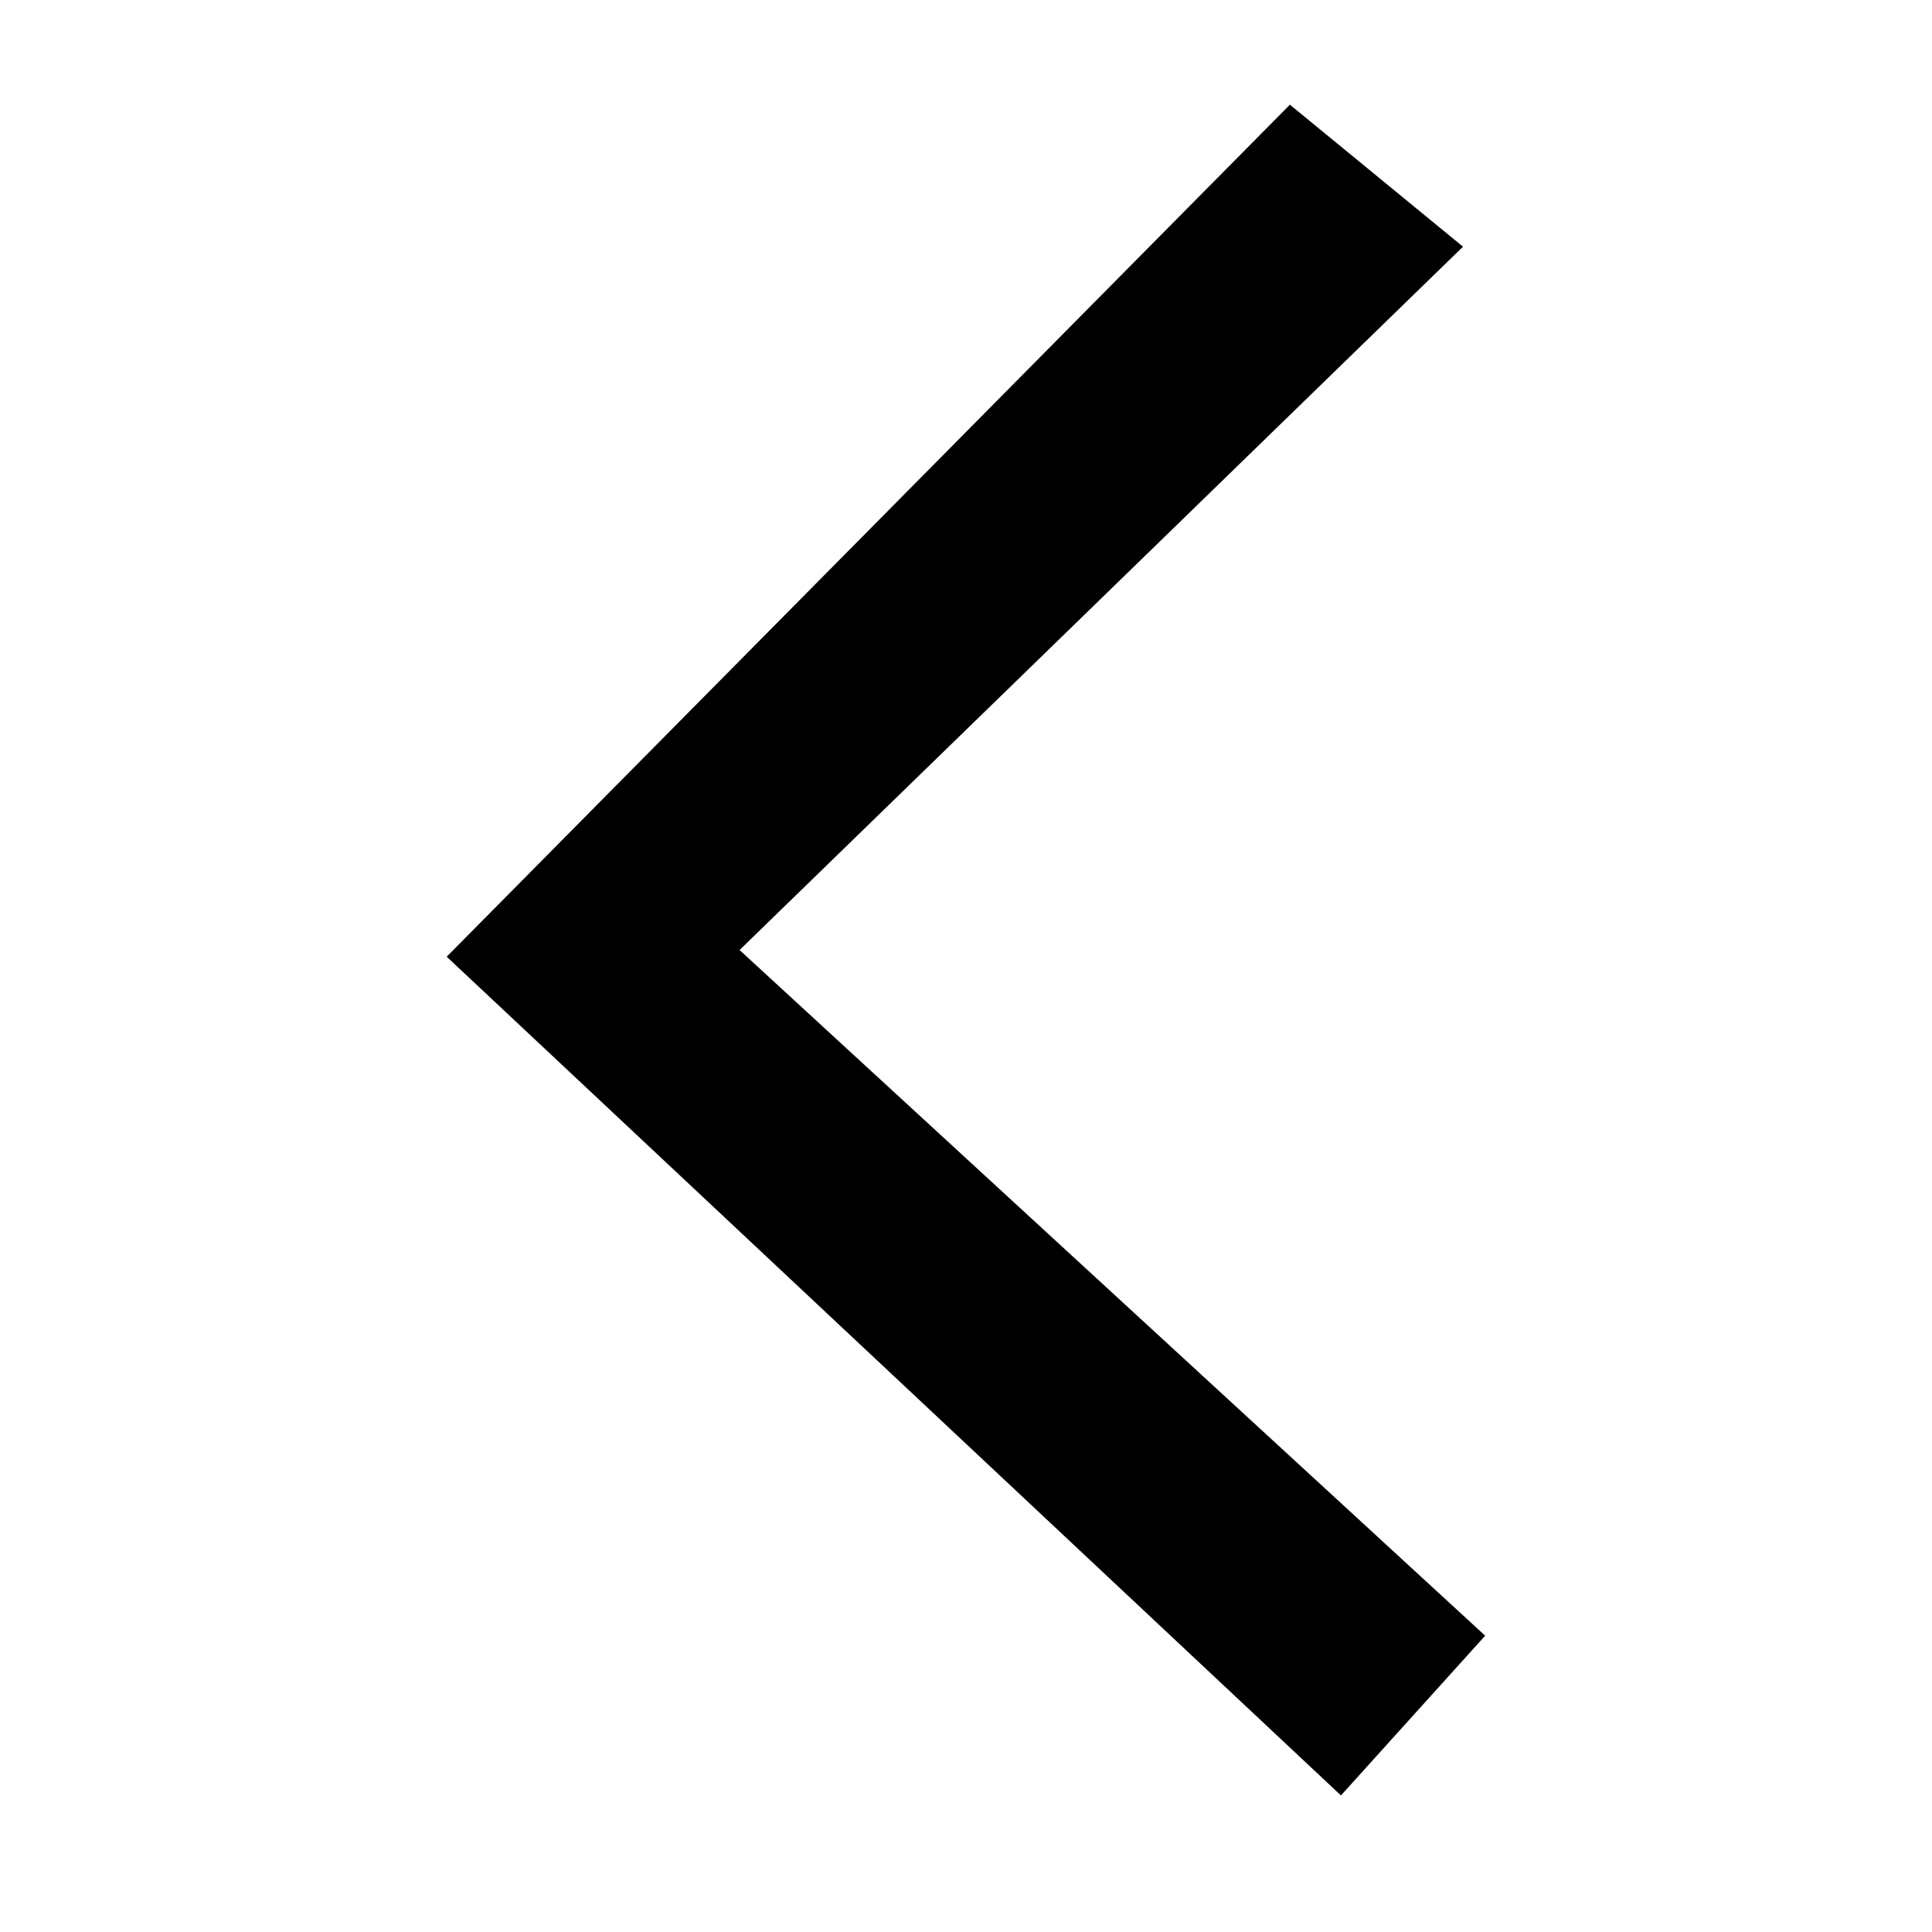 <?xml version="1.0" standalone="no"?><!DOCTYPE svg PUBLIC "-//W3C//DTD SVG 1.1//EN" "http://www.w3.org/Graphics/SVG/1.1/DTD/svg11.dtd"><svg t="1503997726510" class="icon" style="" viewBox="0 0 1024 1024" version="1.1" xmlns="http://www.w3.org/2000/svg" p-id="3128" xmlns:xlink="http://www.w3.org/1999/xlink" width="200" height="200"><defs><style type="text/css"></style></defs><path d="M391.991 503.537l383.436-372.786-91.747-75.264-446.921 451.587 473.978 444.55 76.432-84.673z" p-id="3129"></path></svg>